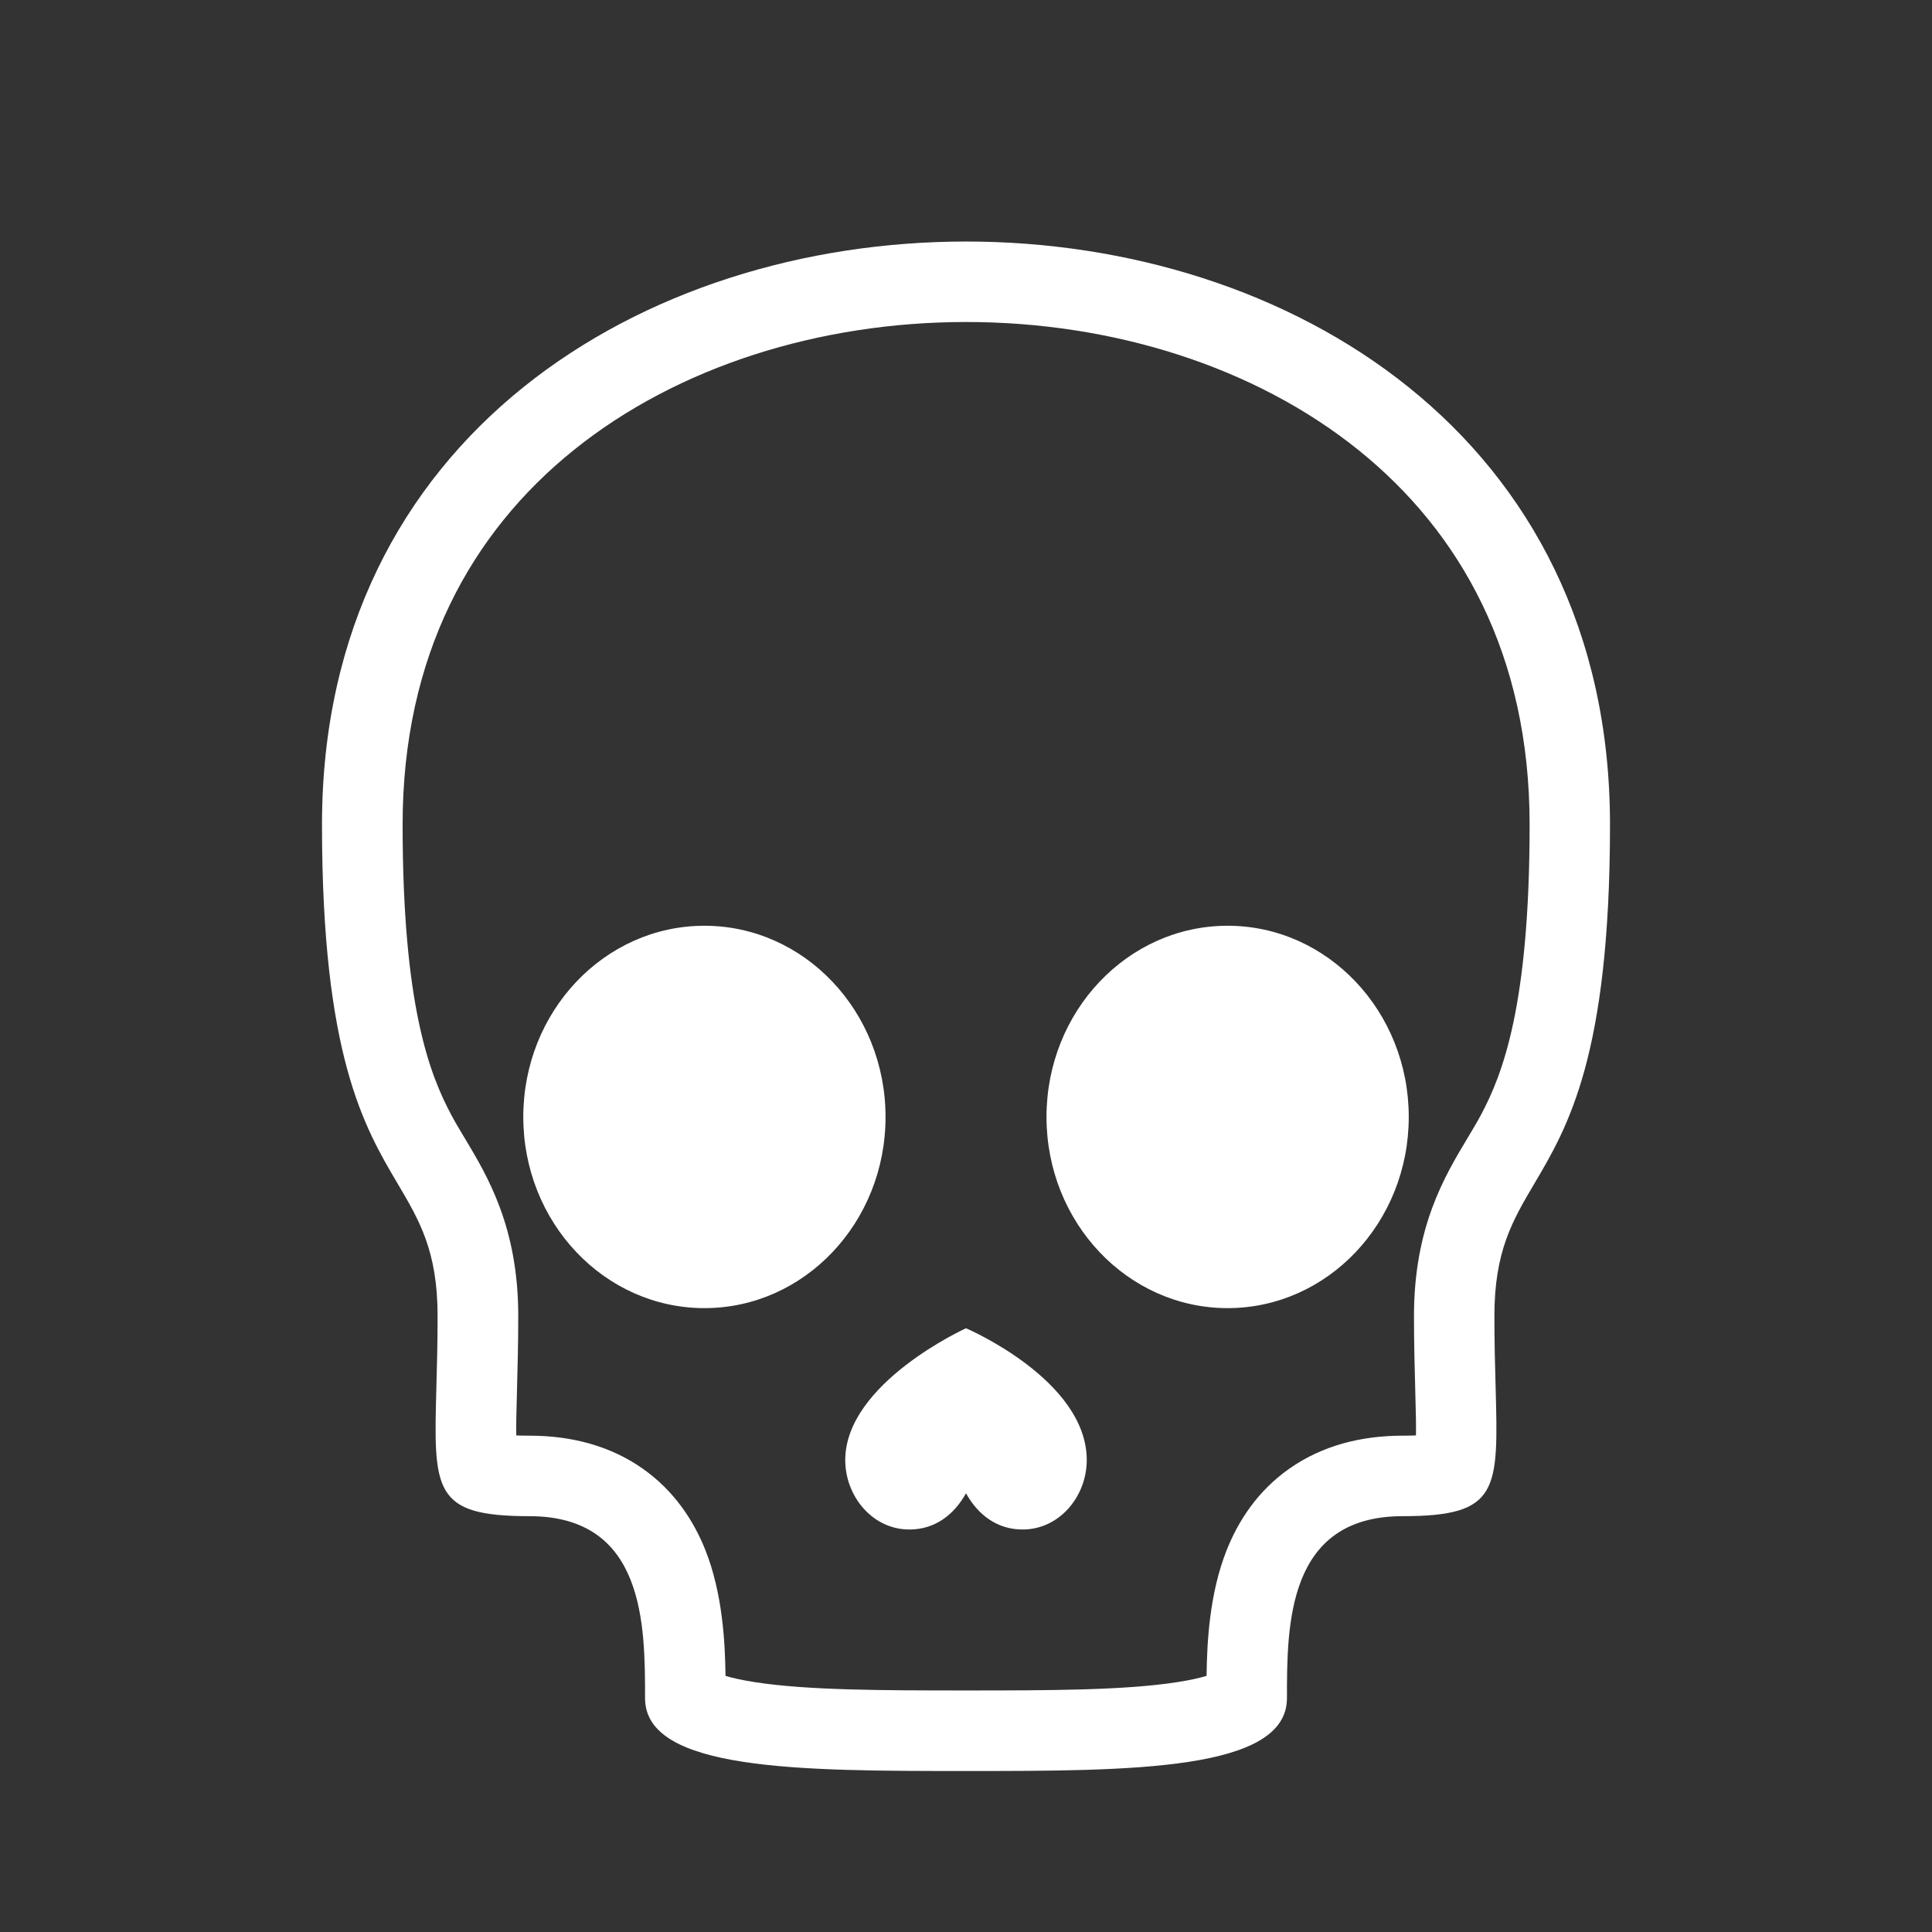 <svg fill="none" height="48" viewBox="0 0 48 48" width="48" xmlns="http://www.w3.org/2000/svg"><path clip-rule="evenodd" d="m0 0h48v48h-48zm12.823 35.663c.093.004.203.006.331.006 1.041 0 2.002.25 2.807.814.8.56 1.279 1.312 1.565 2.031.423 1.067.489 2.271.499 3.123.171.051.415.108.752.159 1.296.198 3.115.203 5.224.203 2.109 0 3.927-.005 5.224-.203.337-.051.581-.108.752-.159.01-.853.075-2.057.499-3.123.285-.719.765-1.472 1.565-2.031.805-.563 1.766-.814 2.807-.814.128 0 .238-.002.331-.006.002-.125.002-.27-.001-.442-.003-.184-.009-.405-.016-.655l-0-.004v-.001c-.014-.525-.032-1.175-.032-1.866 0-2.204.757-3.466 1.333-4.424.123-.205.238-.397.336-.581.524-.99 1.204-2.68 1.204-7.204 0-4.213-1.717-7.265-4.254-9.306-2.587-2.082-6.122-3.18-9.746-3.18-3.624 0-7.16 1.098-9.746 3.18-2.537 2.041-4.254 5.094-4.254 9.306 0 4.524.68 6.214 1.204 7.204.097.184.212.375.336.581.575.959 1.333 2.221 1.333 4.424 0 .692-.018 1.342-.032 1.866v0c-.007.252-.013.474-.016.659-.003.172-.003.318-.001.442zm-1.981-1.207c-.07 2.582-.088 3.213 2.312 3.213 2.872 0 2.872 2.713 2.872 4.522 0 1.809 3.872 1.809 7.974 1.809s7.974 0 7.974-1.809c0-1.809 0-4.522 2.872-4.522 2.4 0 2.382-.631 2.312-3.213v-0-0-0-0c-.014-.508-.03-1.091-.03-1.76 0-1.61.45-2.371.993-3.29.83-1.405 1.879-3.18 1.879-8.919 0-19.315-32-19.315-32 0 0 5.739 1.049 7.514 1.879 8.919.543.919.993 1.68.993 3.29 0 .669-.016 1.253-.03 1.761zm6.66-1.956c2.485 0 4.5-2.127 4.499-4.75s-2.015-4.75-4.5-4.75-4.5 2.127-4.5 4.75 2.015 4.75 4.501 4.75zm17.498-4.75c-0 2.623-2.015 4.75-4.5 4.75-2.485 0-4.5-2.127-4.5-4.75s2.015-4.75 4.5-4.75 4.5 2.127 4.5 4.75zm-9.594 10.25c.921 0 1.594-.83 1.594-1.724 0-1.997-3-3.276-3-3.276s-3 1.361-3 3.276c0 .894.672 1.724 1.594 1.724.639 0 1.113-.372 1.406-.9.293.528.767.9 1.406.9z" fill="#333" fill-rule="evenodd"/></svg>
